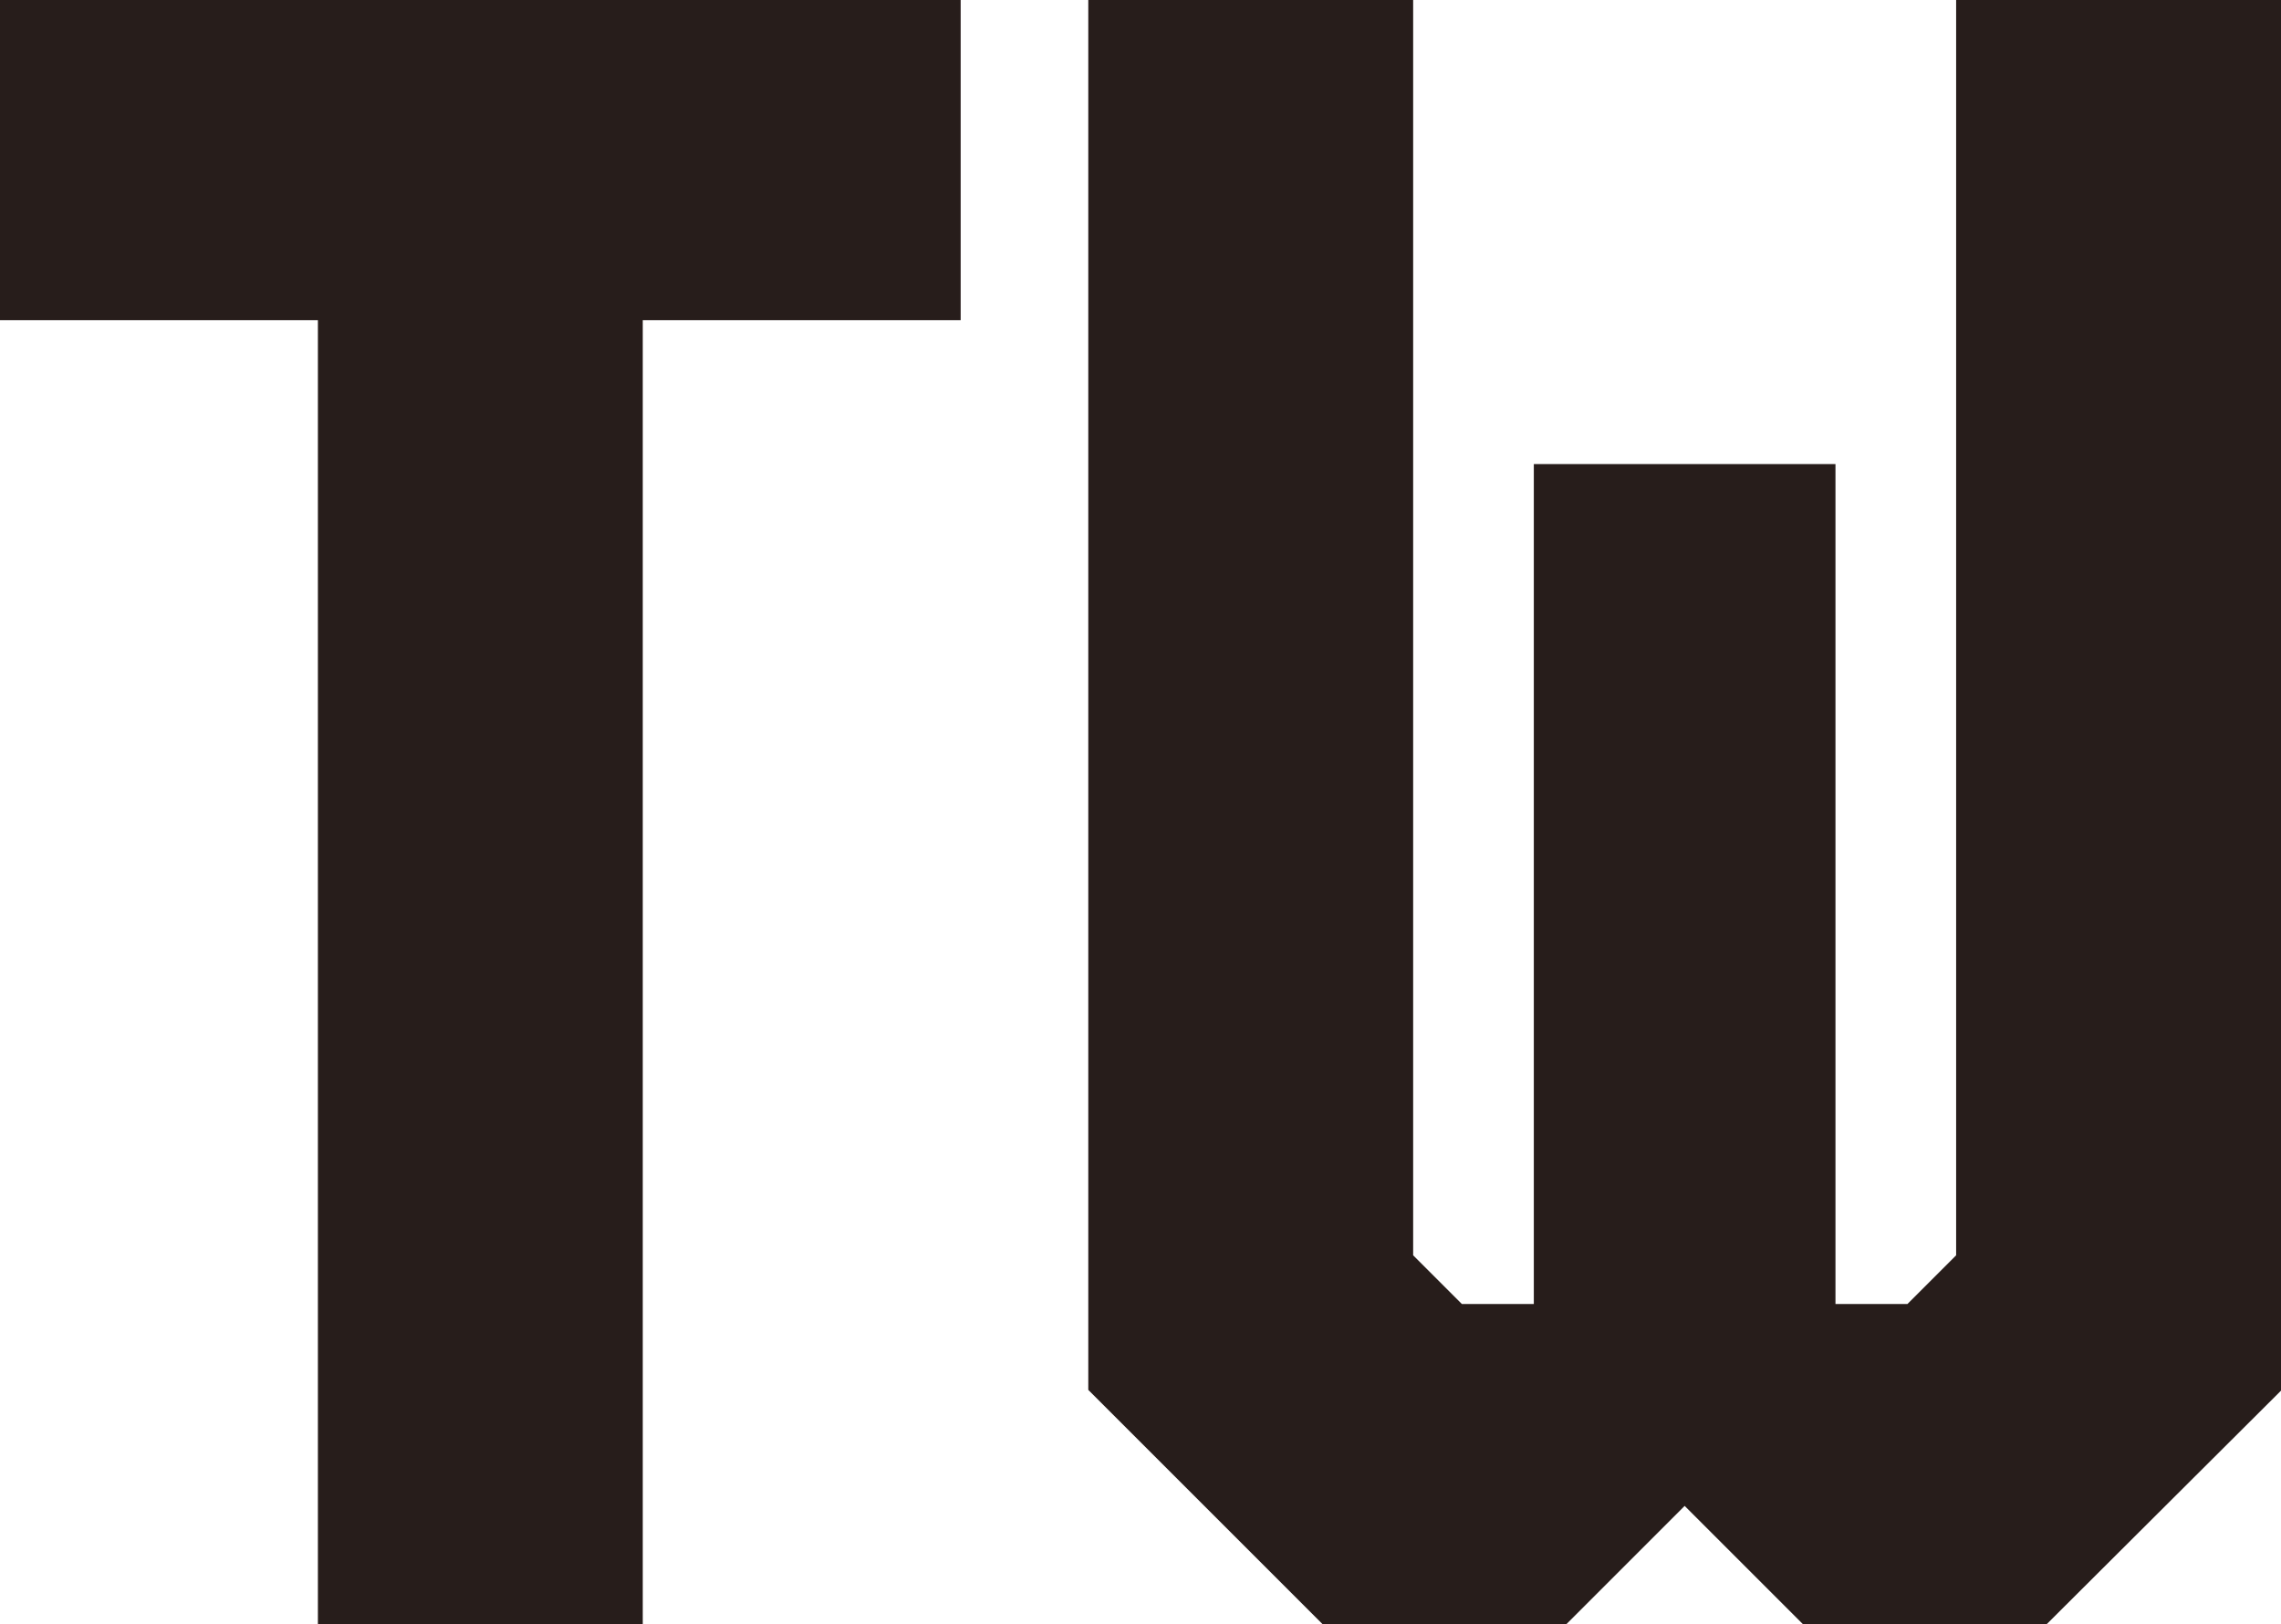 <svg xmlns="http://www.w3.org/2000/svg" viewBox="0 0 117.96 84"><defs><style>.cls-1{fill:#271d1b;}</style></defs><g id="Ebene_2" data-name="Ebene 2"><g id="Ebene_1-2" data-name="Ebene 1"><path class="cls-1" d="M16.44,84V16.56H0V0H49.68V16.56H33.24V84Z"/><path class="cls-1" d="M93.24,84l-6.12-6.12L81,84H68.4L56.28,71.88V0h16.8V64.92l2.52,2.52h3.72V24h15.6V67.44h3.72l2.52-2.52V0H118V71.88L105.84,84Z"/></g></g></svg>